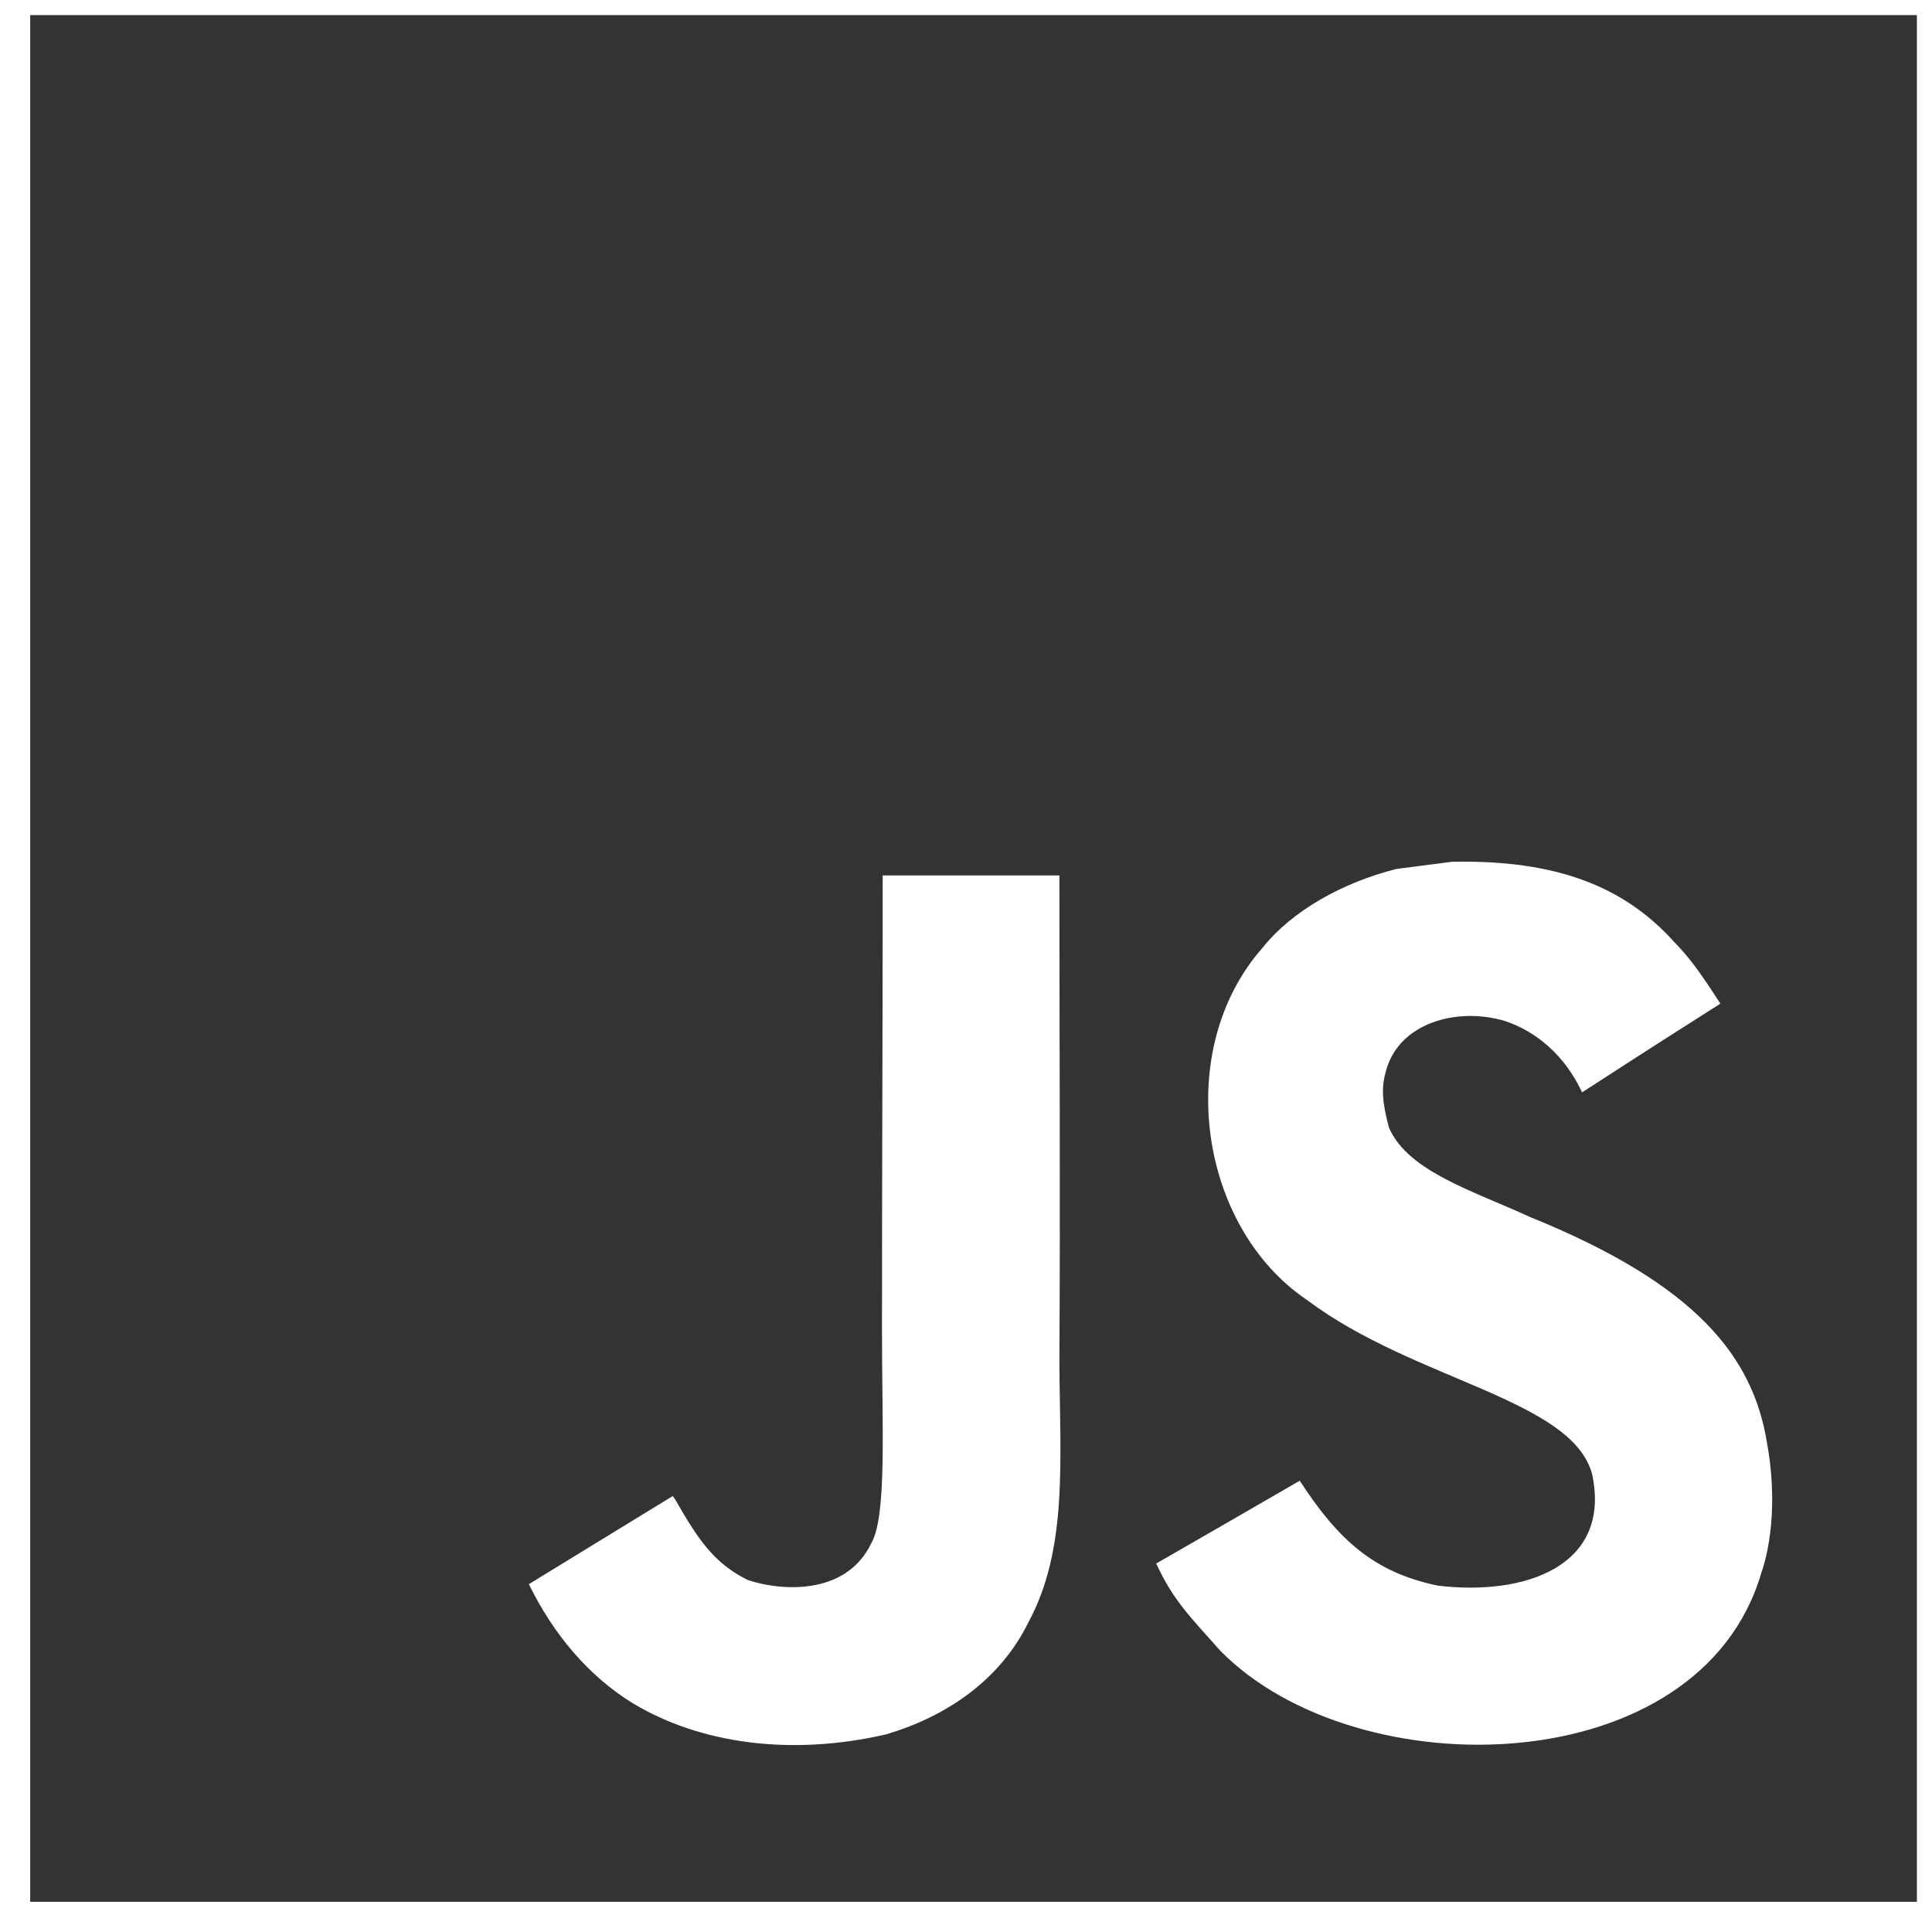 <?xml version="1.0" encoding="utf-8"?>
<!-- Generator: Adobe Illustrator 14.0.0, SVG Export Plug-In . SVG Version: 6.00 Build 43363)  -->
<!DOCTYPE svg PUBLIC "-//W3C//DTD SVG 1.1//EN" "http://www.w3.org/Graphics/SVG/1.1/DTD/svg11.dtd">
<svg version="1.1" id="Layer_1" xmlns="http://www.w3.org/2000/svg" xmlns:xlink="http://www.w3.org/1999/xlink" x="0px" y="0px"
	 width="360px" height="360px" viewBox="0 0 360 360" enable-background="new 0 0 360 360" xml:space="preserve">
<path fill="#333333" d="M5.625,2.812v351.562h351.562V2.812H5.625z M191.584,302.381c-5.188,10.543-15.094,17.471-26.572,20.814
	c-17.637,4.051-34.506,1.741-47.056-5.791c-8.398-5.152-14.957-13.084-19.409-22.221l26.775-16.397
	c0.233,0.099,0.937,1.37,1.876,3.013c3.414,5.721,6.359,9.77,12.147,12.613c5.687,1.941,18.172,3.182,22.992-6.826
	c2.945-5.09,2.008-21.453,2.008-39.557c-0.003-28.449,0.129-56.779,0.129-84.904h32.931c0,30.938,0.169,60.238,0,90.428
	C197.477,272.059,199.083,288.557,191.584,302.381L191.584,302.381z M328.199,293.076c-11.447,39.156-75.268,40.428-100.771,14.559
	c-5.389-6.09-8.768-9.271-11.982-16.299c13.555-7.797,13.555-7.797,26.742-15.427c7.163,11.011,13.787,17.066,25.703,19.544
	c16.166,1.975,32.432-3.58,28.783-20.75c-3.749-14.023-33.104-17.436-53.08-32.432c-20.281-13.621-25.034-46.719-8.367-65.629
	c5.555-6.995,15.027-12.215,24.967-14.724l10.372-1.341c19.915-0.402,32.363,4.857,41.501,15.061
	c2.543,2.576,4.618,5.354,8.5,11.377c-10.609,6.761-10.575,6.696-25.771,16.534c-3.246-6.992-8.631-11.379-14.324-13.286
	c-8.836-2.677-19.98,0.233-22.291,9.571c-0.803,2.877-0.637,5.555,0.638,10.308c3.581,8.165,15.595,11.714,26.373,16.667
	c31.024,12.583,41.501,26.074,44.077,42.134C331.748,282.769,328.669,291.738,328.199,293.076L328.199,293.076z"/>
</svg>
